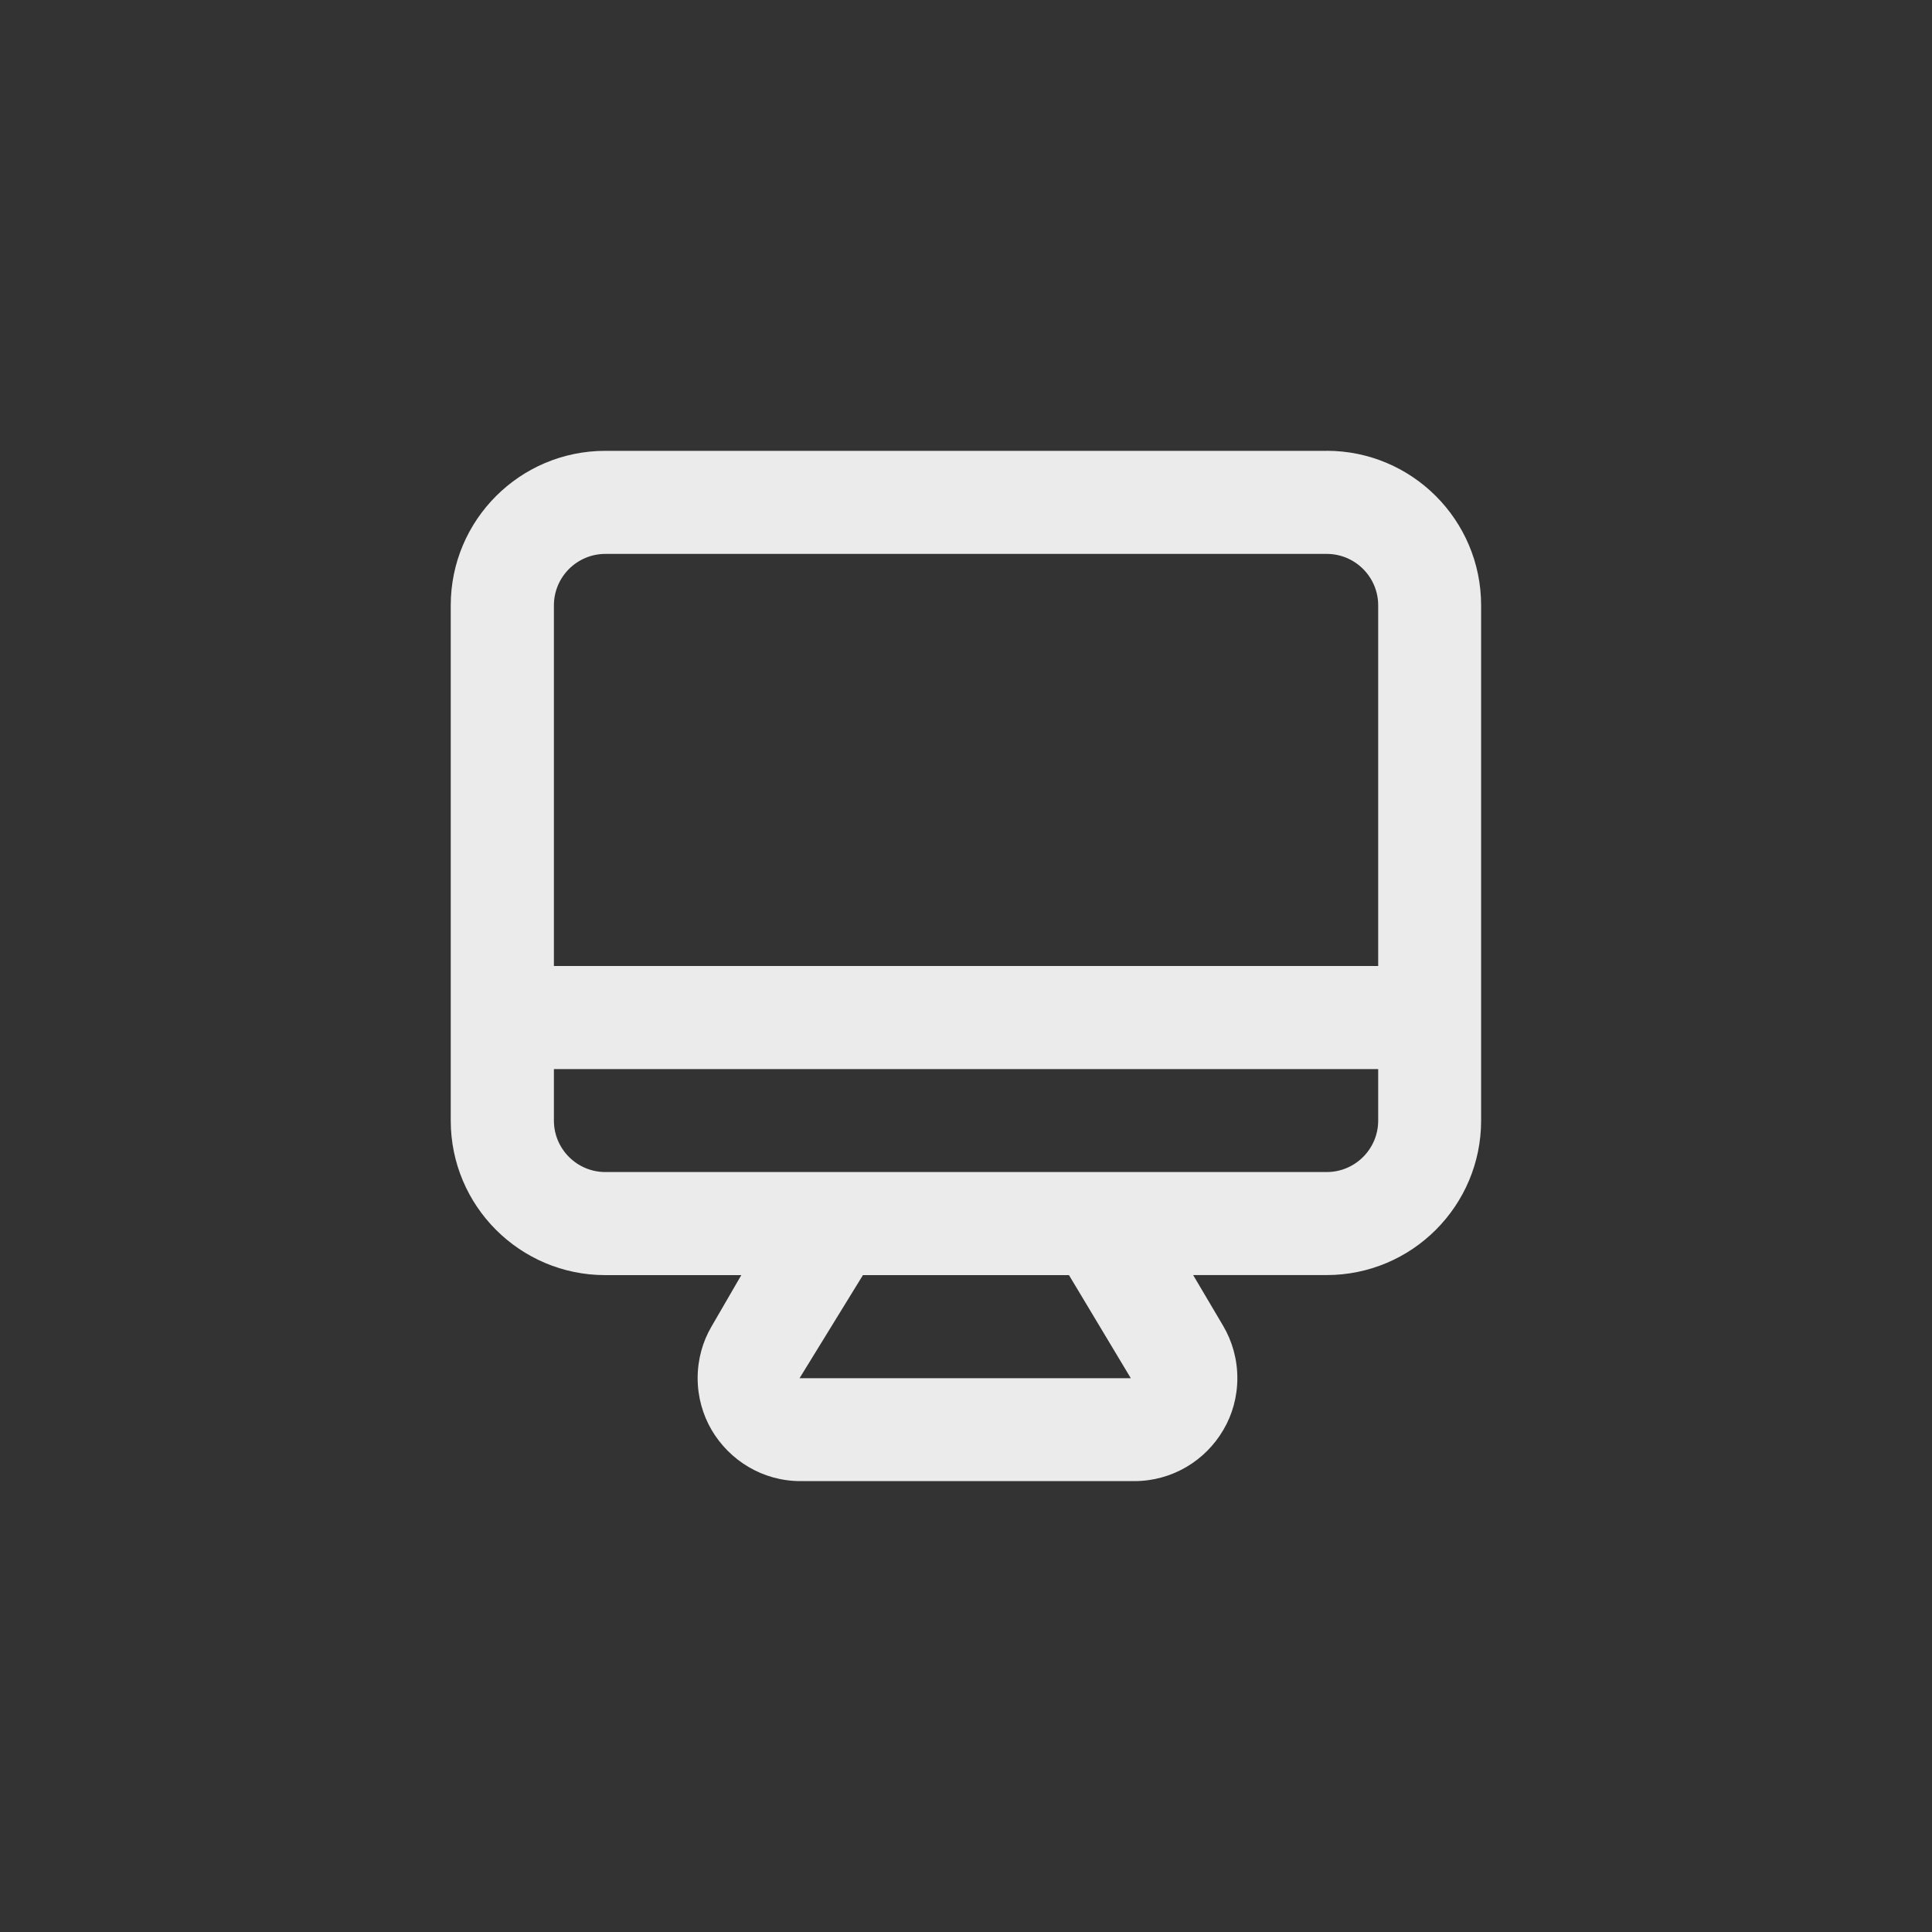 <!-- Generated by IcoMoon.io -->
<svg version="1.1" xmlns="http://www.w3.org/2000/svg" width="40" height="40" viewBox="0 0 40 40">
<rect x="0" y="0" width="40" height="40" fill="#333333" stroke="none"/>
<title>ul-monitor</title>
<path fill="#ebebeb" d="M27.466 9.334h-14.934c-1.767 0-3.2 1.433-3.2 3.2v0 10.666c0 1.767 1.433 3.2 3.2 3.2v0h2.816l-0.618 1.066c-0.18 0.306-0.286 0.674-0.286 1.066s0.106 0.761 0.291 1.077l-0.006-0.010c0.376 0.642 1.062 1.066 1.847 1.066 0.006 0 0.014 0 0.020 0h6.89c0.785-0.001 1.47-0.425 1.84-1.057l0.006-0.010c0.18-0.306 0.286-0.674 0.286-1.066s-0.106-0.761-0.291-1.077l0.006 0.010-0.63-1.066h2.762c1.767 0 3.2-1.433 3.2-3.2v0-10.666c0-1.767-1.433-3.2-3.2-3.2v0zM16.554 28.534l1.312-2.134h4.266l1.28 2.134zM28.534 23.2c0 0.589-0.478 1.066-1.066 1.066v0h-14.934c-0.589 0-1.066-0.478-1.066-1.066v0-1.066h17.066zM28.534 20h-17.066v-7.466c0-0.589 0.478-1.066 1.066-1.066v0h14.934c0.589 0 1.066 0.478 1.066 1.066v0z"></path>
</svg>
